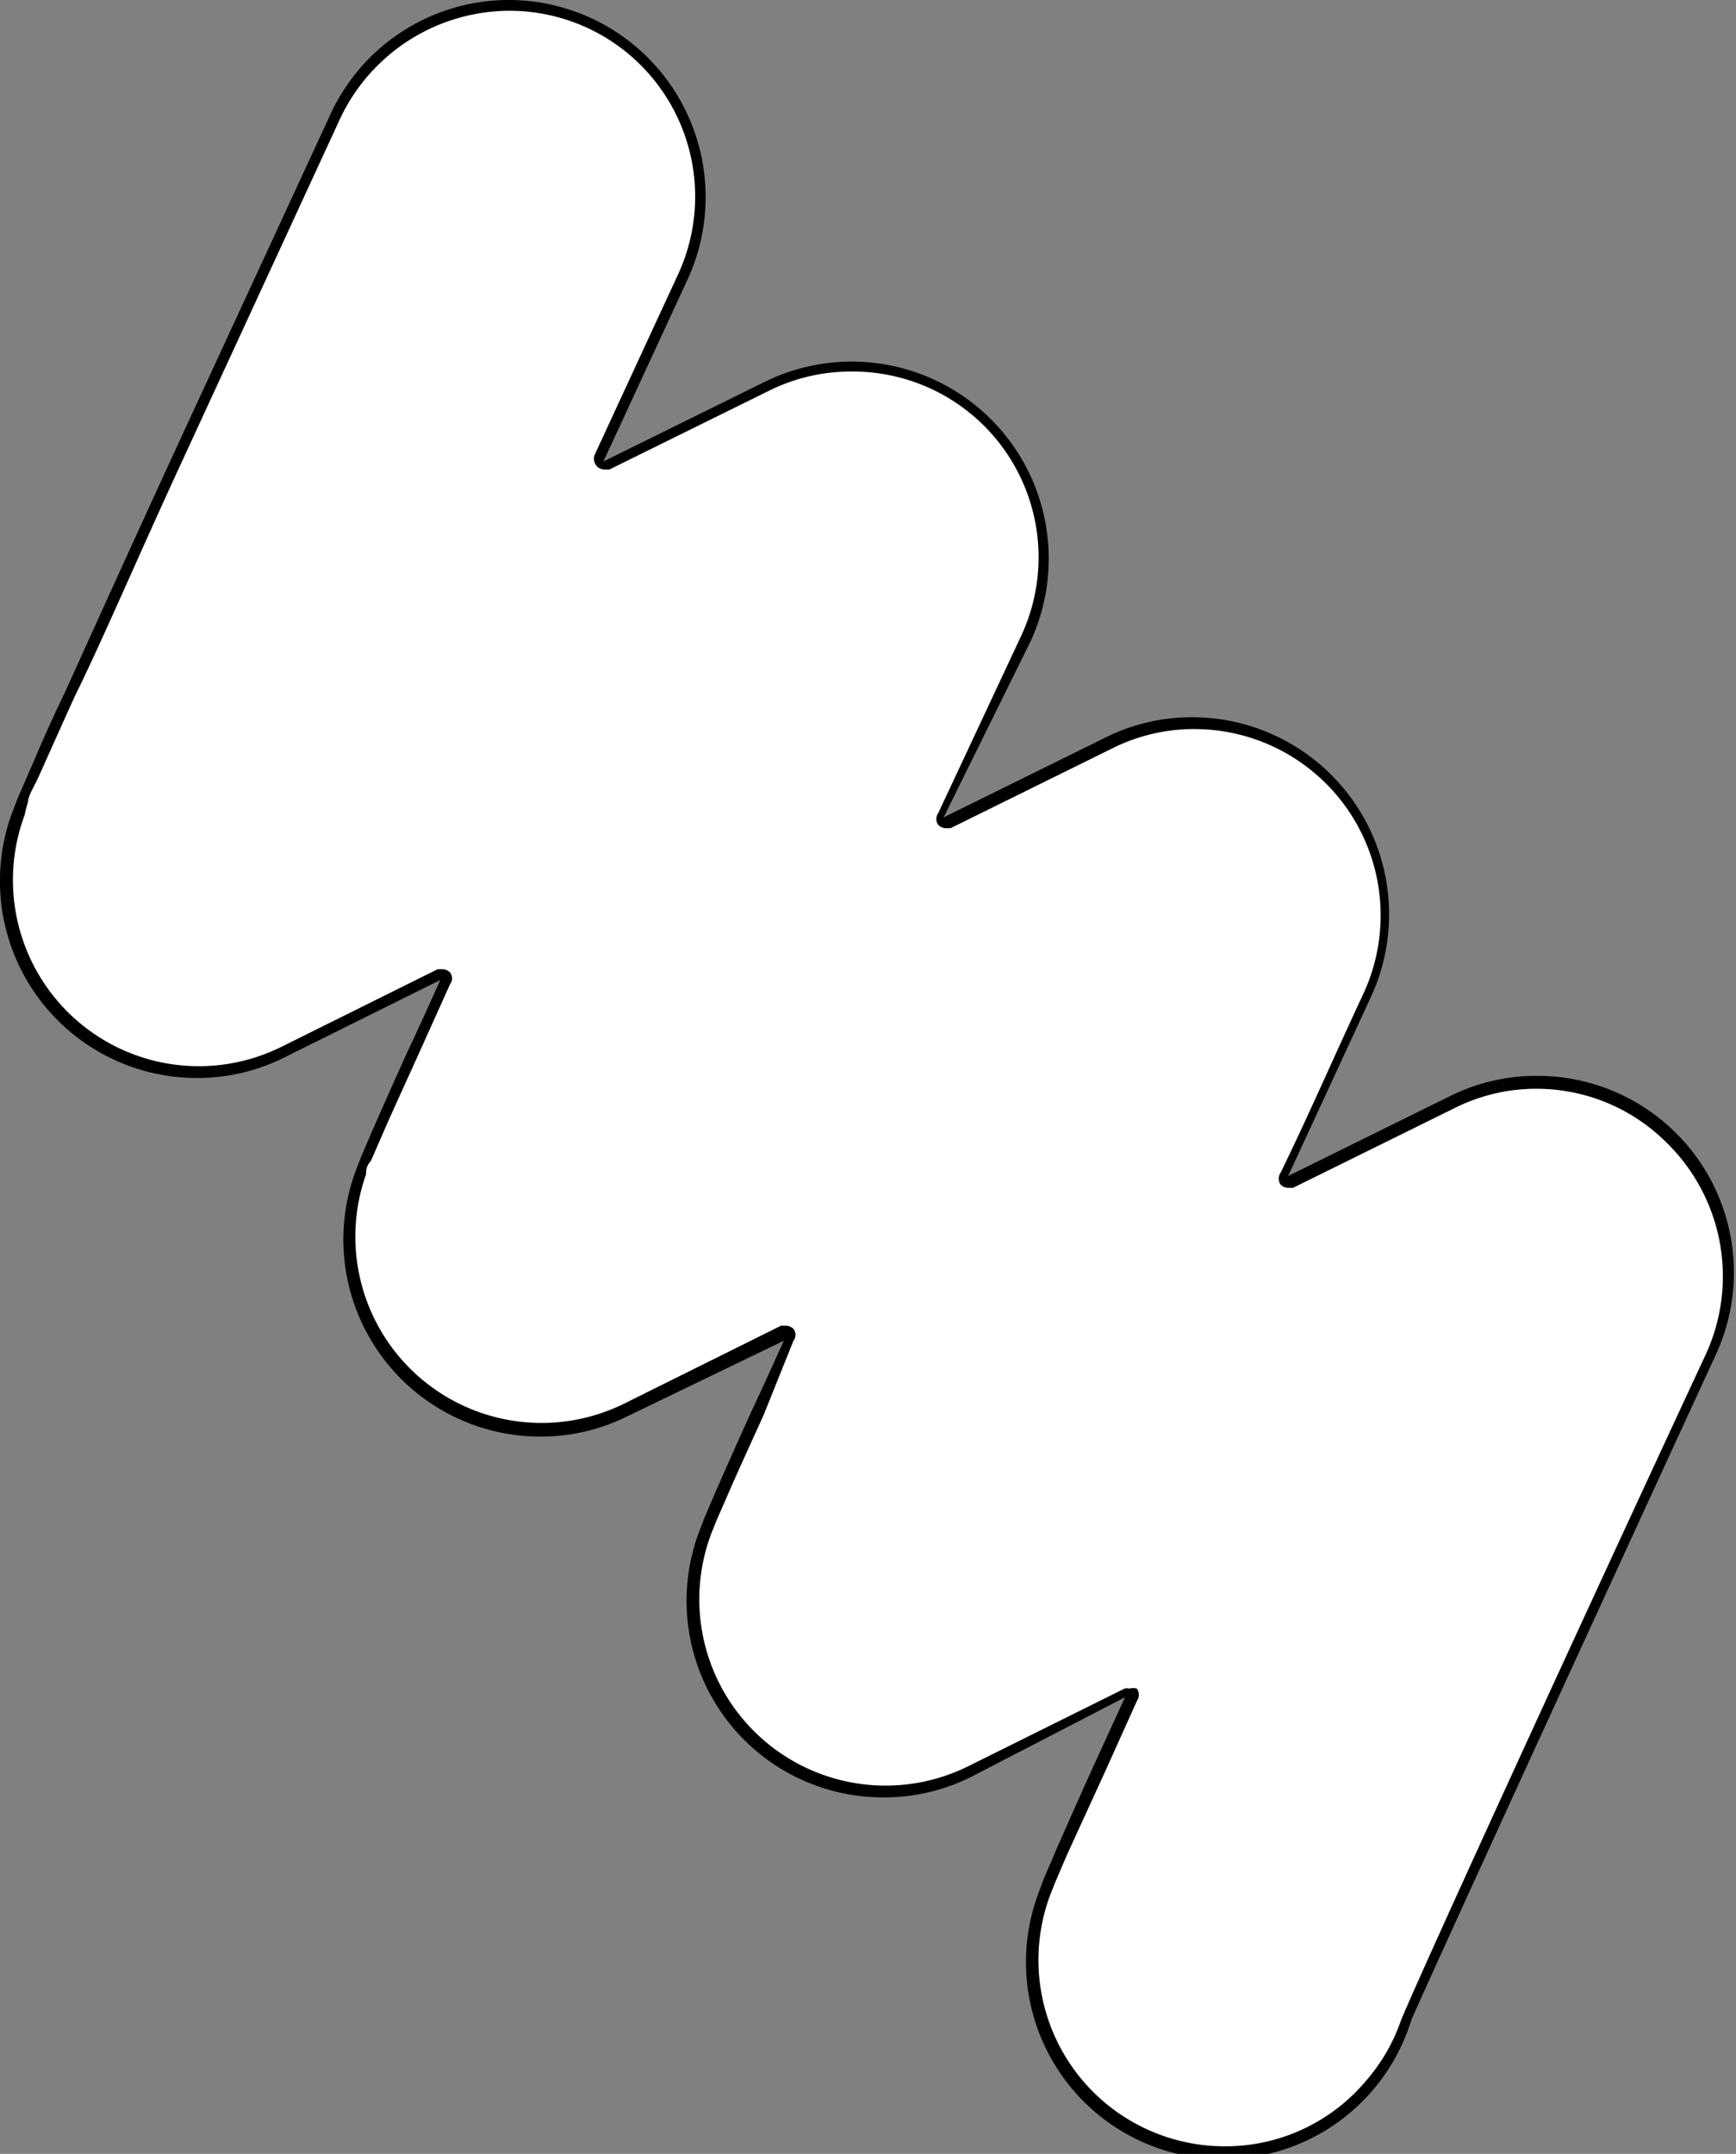 <svg xmlns="http://www.w3.org/2000/svg" viewBox="0 0 32.25 40"><rect x="0" y="0" width="32.25" height="40" fill="#808080" stroke="none"/><defs><style>.cls-1{fill:#fff;}</style></defs><g id="Layer_2" data-name="Layer 2"><g id="레이어_6" data-name="레이어 6"><path class="cls-1" d="M22.89,40a3.56,3.56,0,0,1-3.33-4.8l.1-.26.21-.49c.15-.34.37-.84.66-1.48l.6-1.31a.09.09,0,0,0,0-.11.11.11,0,0,0-.07,0H21L18.09,33a3.56,3.56,0,0,1-4.91-4.43l.1-.26.21-.49c.15-.34.38-.84.66-1.48l.6-1.31a.1.1,0,0,0-.09-.14h0l-2.9,1.44a3.64,3.64,0,0,1-1.59.37,3.56,3.56,0,0,1-3.33-4.8l.1-.26.21-.49.67-1.48.59-1.31a.1.1,0,0,0-.09-.14h0l-2.9,1.44A3.64,3.64,0,0,1,3.75,20a3.56,3.56,0,0,1-3.33-4.8L.52,15l.21-.48c.15-.35.38-.85.67-1.49.48-1.06,1.15-2.54,2-4.38C4.63,5.93,5.89,3.22,6.24,2.47l.09-.21A3.57,3.57,0,0,1,9.56.2a3.48,3.48,0,0,1,1.49.33,3.56,3.56,0,0,1,1.73,4.72L11.24,8.58a.09.09,0,0,0,0,.11.11.11,0,0,0,.07,0h.05l3-1.48a3.64,3.64,0,0,1,1.59-.37,3.55,3.55,0,0,1,3.22,5.05l-1.54,3.33a.09.09,0,0,0,0,.11.11.11,0,0,0,.07,0h.05l3-1.48a3.63,3.63,0,0,1,1.58-.37,3.51,3.51,0,0,1,2.48,1,3.56,3.56,0,0,1,.75,4L24,21.9A.09.09,0,0,0,24,22a.11.11,0,0,0,.07,0h.05l3-1.48a3.63,3.63,0,0,1,1.58-.37,3.51,3.51,0,0,1,2.48,1,3.56,3.56,0,0,1,.75,4c-2.47,5.34-5.21,11.29-5.66,12.34a3.35,3.35,0,0,1-.66,1.18A3.57,3.57,0,0,1,22.89,40Z" transform="translate(-0.1 -0.1)"/><path d="M9.56.1V.3a3.45,3.45,0,0,1,3.13,4.91L11.15,8.54a.2.2,0,0,0,.18.28l.09,0,3-1.48A3.42,3.42,0,0,1,15.94,7a3.45,3.45,0,0,1,3.13,4.91L17.53,15.2a.19.19,0,0,0,0,.22.2.2,0,0,0,.14.06l.09,0,3-1.48a3.38,3.38,0,0,1,1.53-.36,3.46,3.46,0,0,1,3.14,4.91c-.51,1.09-1,2.22-1.54,3.33a.19.19,0,0,0,0,.22.2.2,0,0,0,.14.06l.09,0,3-1.48a3.38,3.38,0,0,1,1.53-.36,3.42,3.42,0,0,1,2.41,1,3.47,3.47,0,0,1,.73,3.93c-2.48,5.33-5.21,11.29-5.66,12.36a3.37,3.37,0,0,1-.65,1.13,3.41,3.41,0,0,1-2.63,1.22,3.46,3.46,0,0,1-3.24-4.67l.1-.25.21-.49L20.63,33l.59-1.31a.2.2,0,0,0,0-.23.24.24,0,0,0-.14,0,.15.15,0,0,0-.09,0l-2.9,1.44a3.46,3.46,0,0,1-4.78-4.31l.1-.25.21-.48c.15-.35.38-.85.67-1.49L14.84,25a.18.18,0,0,0,0-.22.2.2,0,0,0-.14-.06l-.09,0-2.9,1.44A3.46,3.46,0,0,1,6.9,21.91c0-.07,0-.15.09-.25l.21-.48c.15-.35.38-.85.67-1.49l.59-1.31a.18.18,0,0,0,0-.22.2.2,0,0,0-.14-.06l-.09,0-2.9,1.44a3.45,3.45,0,0,1-3.77-.46,3.46,3.46,0,0,1-1-3.85A1.63,1.63,0,0,1,.62,15c0-.12.11-.28.2-.48s.38-.85.67-1.49C2,12,2.64,10.49,3.49,8.65L6.42,2.3A3.49,3.49,0,0,1,9.56.3V.1m0,0A3.65,3.65,0,0,0,6.24,2.22L3.31,8.56c-.85,1.85-1.52,3.33-2,4.39C1,13.59.79,14.09.64,14.44l-.21.48-.1.26a3.66,3.66,0,0,0,3.42,4.94,3.61,3.61,0,0,0,1.63-.38l2.9-1.44c-.22.49-.42.93-.6,1.31-.29.64-.51,1.14-.66,1.48l-.21.49-.1.26a3.66,3.66,0,0,0,3.42,4.94,3.61,3.61,0,0,0,1.63-.38L14.66,25c-.22.49-.42.93-.6,1.31-.29.64-.51,1.14-.66,1.48l-.21.49-.1.26a3.65,3.65,0,0,0,3.42,4.94,3.61,3.61,0,0,0,1.63-.38L21,31.62l-.6,1.31c-.29.64-.51,1.14-.66,1.48l-.21.49a2.24,2.24,0,0,0-.1.26,3.66,3.66,0,1,0,6.89,2.45c.44-1,3.19-7,5.65-12.34a3.65,3.65,0,0,0-3.32-5.19,3.6,3.6,0,0,0-1.62.38l-3,1.48,1.54-3.33a3.66,3.66,0,0,0-3.32-5.19,3.6,3.6,0,0,0-1.62.38l-3,1.48L19.25,12a3.66,3.66,0,0,0-4.94-4.81l-3,1.48,1.54-3.33A3.66,3.66,0,0,0,9.56.1Z" transform="translate(-0.1 -0.1)"/></g></g></svg>